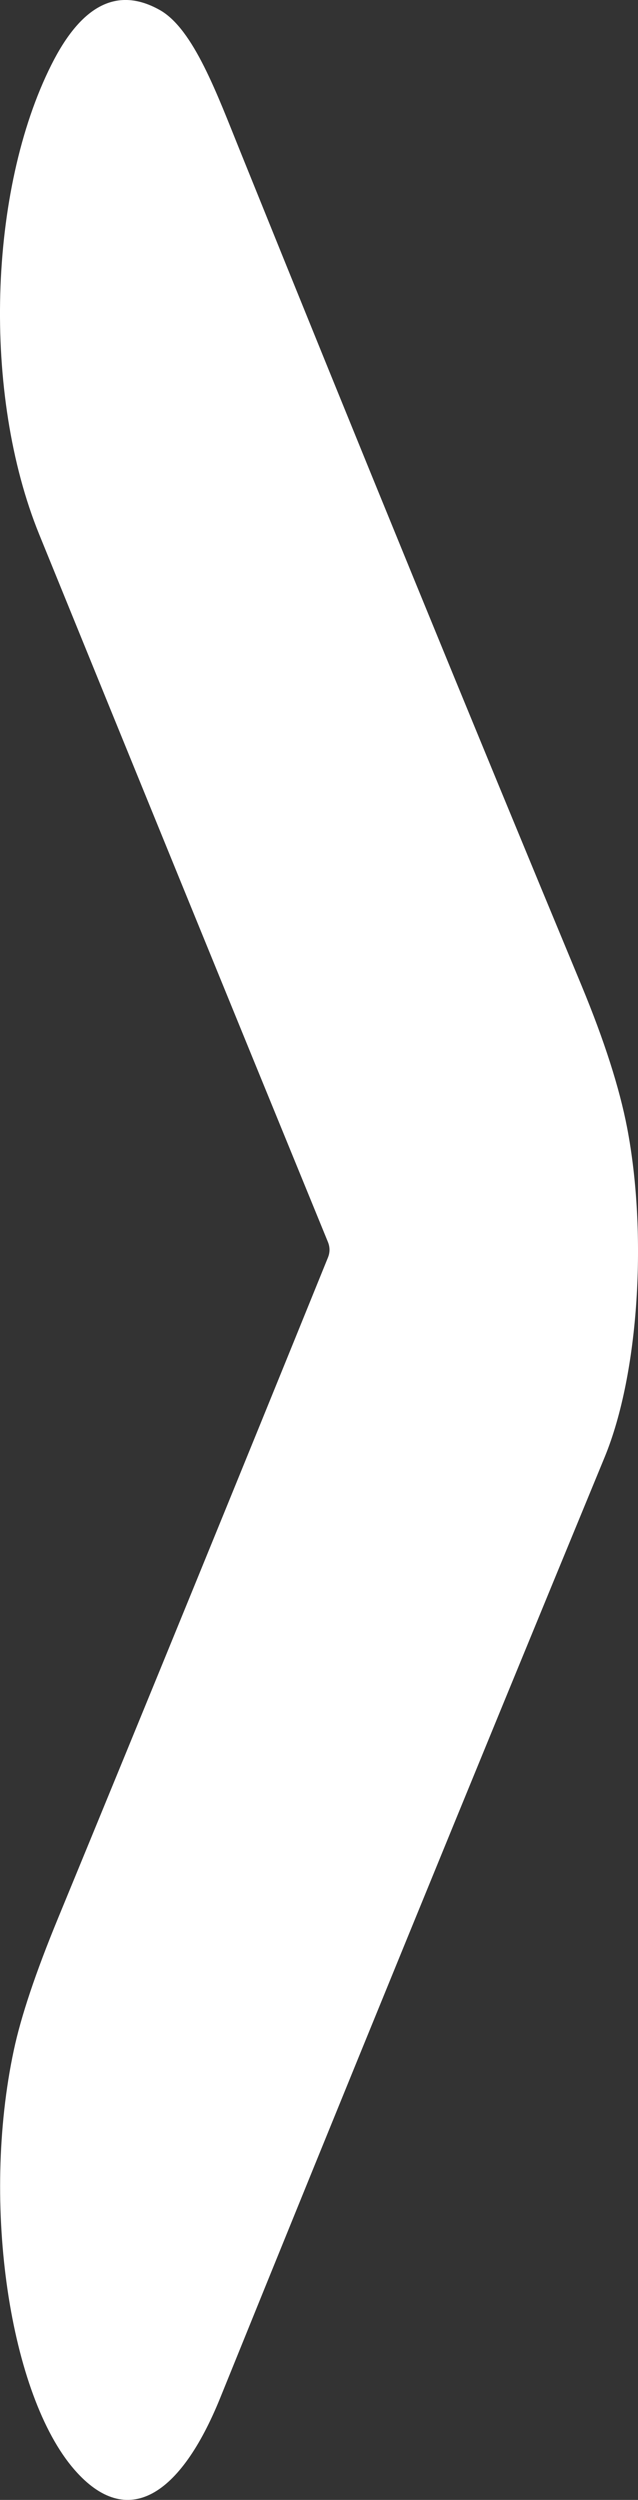 <svg width="12" height="47" viewBox="0 0 12 47" fill="none" xmlns="http://www.w3.org/2000/svg">
<rect x="0" y="0" width="12" height="47" fill="#333333" stroke="none"/>
<path d="M6.167 23.348C4.292 18.769 2.483 14.335 0.737 10.046C-0.338 7.402 -0.216 3.576 0.965 1.221C1.533 0.085 2.215 -0.259 3.01 0.191C3.643 0.552 4.085 1.775 4.522 2.855C6.739 8.346 8.878 13.573 10.94 18.534C11.365 19.56 11.651 20.451 11.796 21.206C12.174 23.183 12.024 25.816 11.372 27.397C8.804 33.625 6.394 39.521 4.141 45.084C3.393 46.929 2.393 47.574 1.399 46.431C0.19 45.04 -0.361 41.457 0.259 38.549C0.394 37.911 0.671 37.086 1.088 36.073C2.8 31.916 4.493 27.773 6.167 23.646C6.208 23.547 6.208 23.448 6.167 23.348Z" fill="white"/>
</svg>
